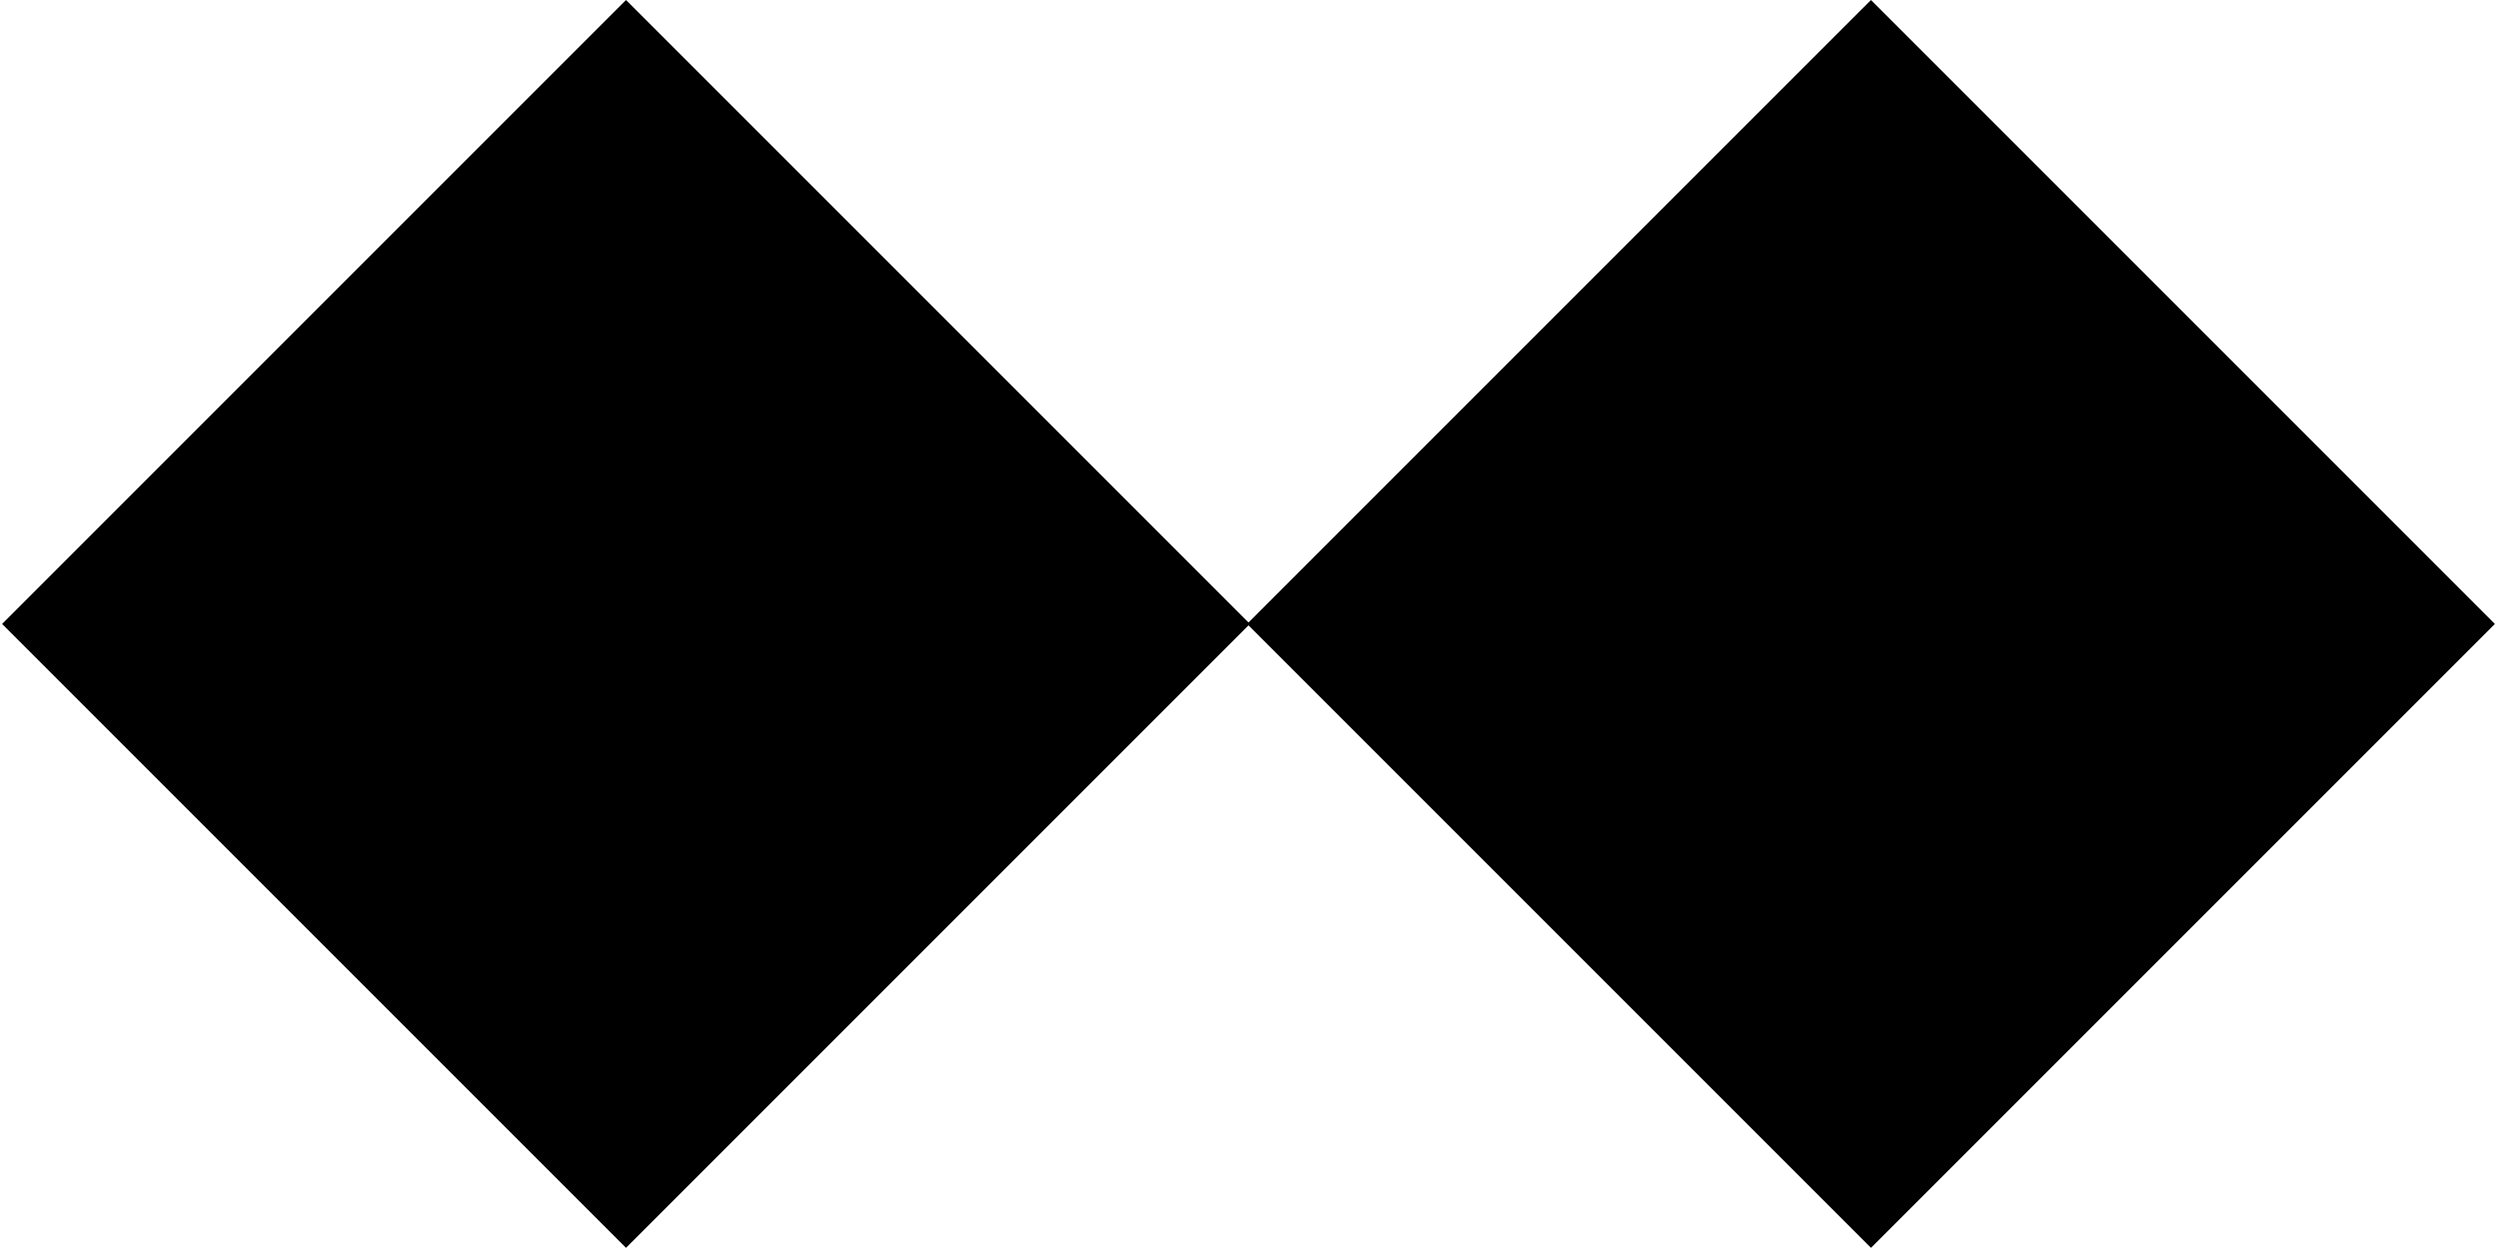 <?xml version="1.0" encoding="UTF-8" standalone="no"?>
<svg width="425px" height="213px" viewBox="0 0 425 213" version="1.1" xmlns="http://www.w3.org/2000/svg" xmlns:xlink="http://www.w3.org/1999/xlink">
    <!-- Generator: Sketch 42 (36781) - http://www.bohemiancoding.com/sketch -->
    <title>Double Black</title>
    <desc>Created with Sketch.</desc>
    <defs></defs>
    <g id="Page-1" stroke="none" stroke-width="1" fill="none" fill-rule="evenodd">
        <g id="Double-Black" fill="#000000">
            <rect id="Rectangle-2-Copy" transform="translate(106.421, 106.066) rotate(-45) translate(-106.421, -106.066) " x="31.421" y="31.066" width="150" height="150"></rect>
            <rect id="Rectangle-2-Copy-2" transform="translate(318.066, 106.066) rotate(-45) translate(-318.066, -106.066) " x="243.066" y="31.066" width="150" height="150"></rect>
        </g>
    </g>
</svg>